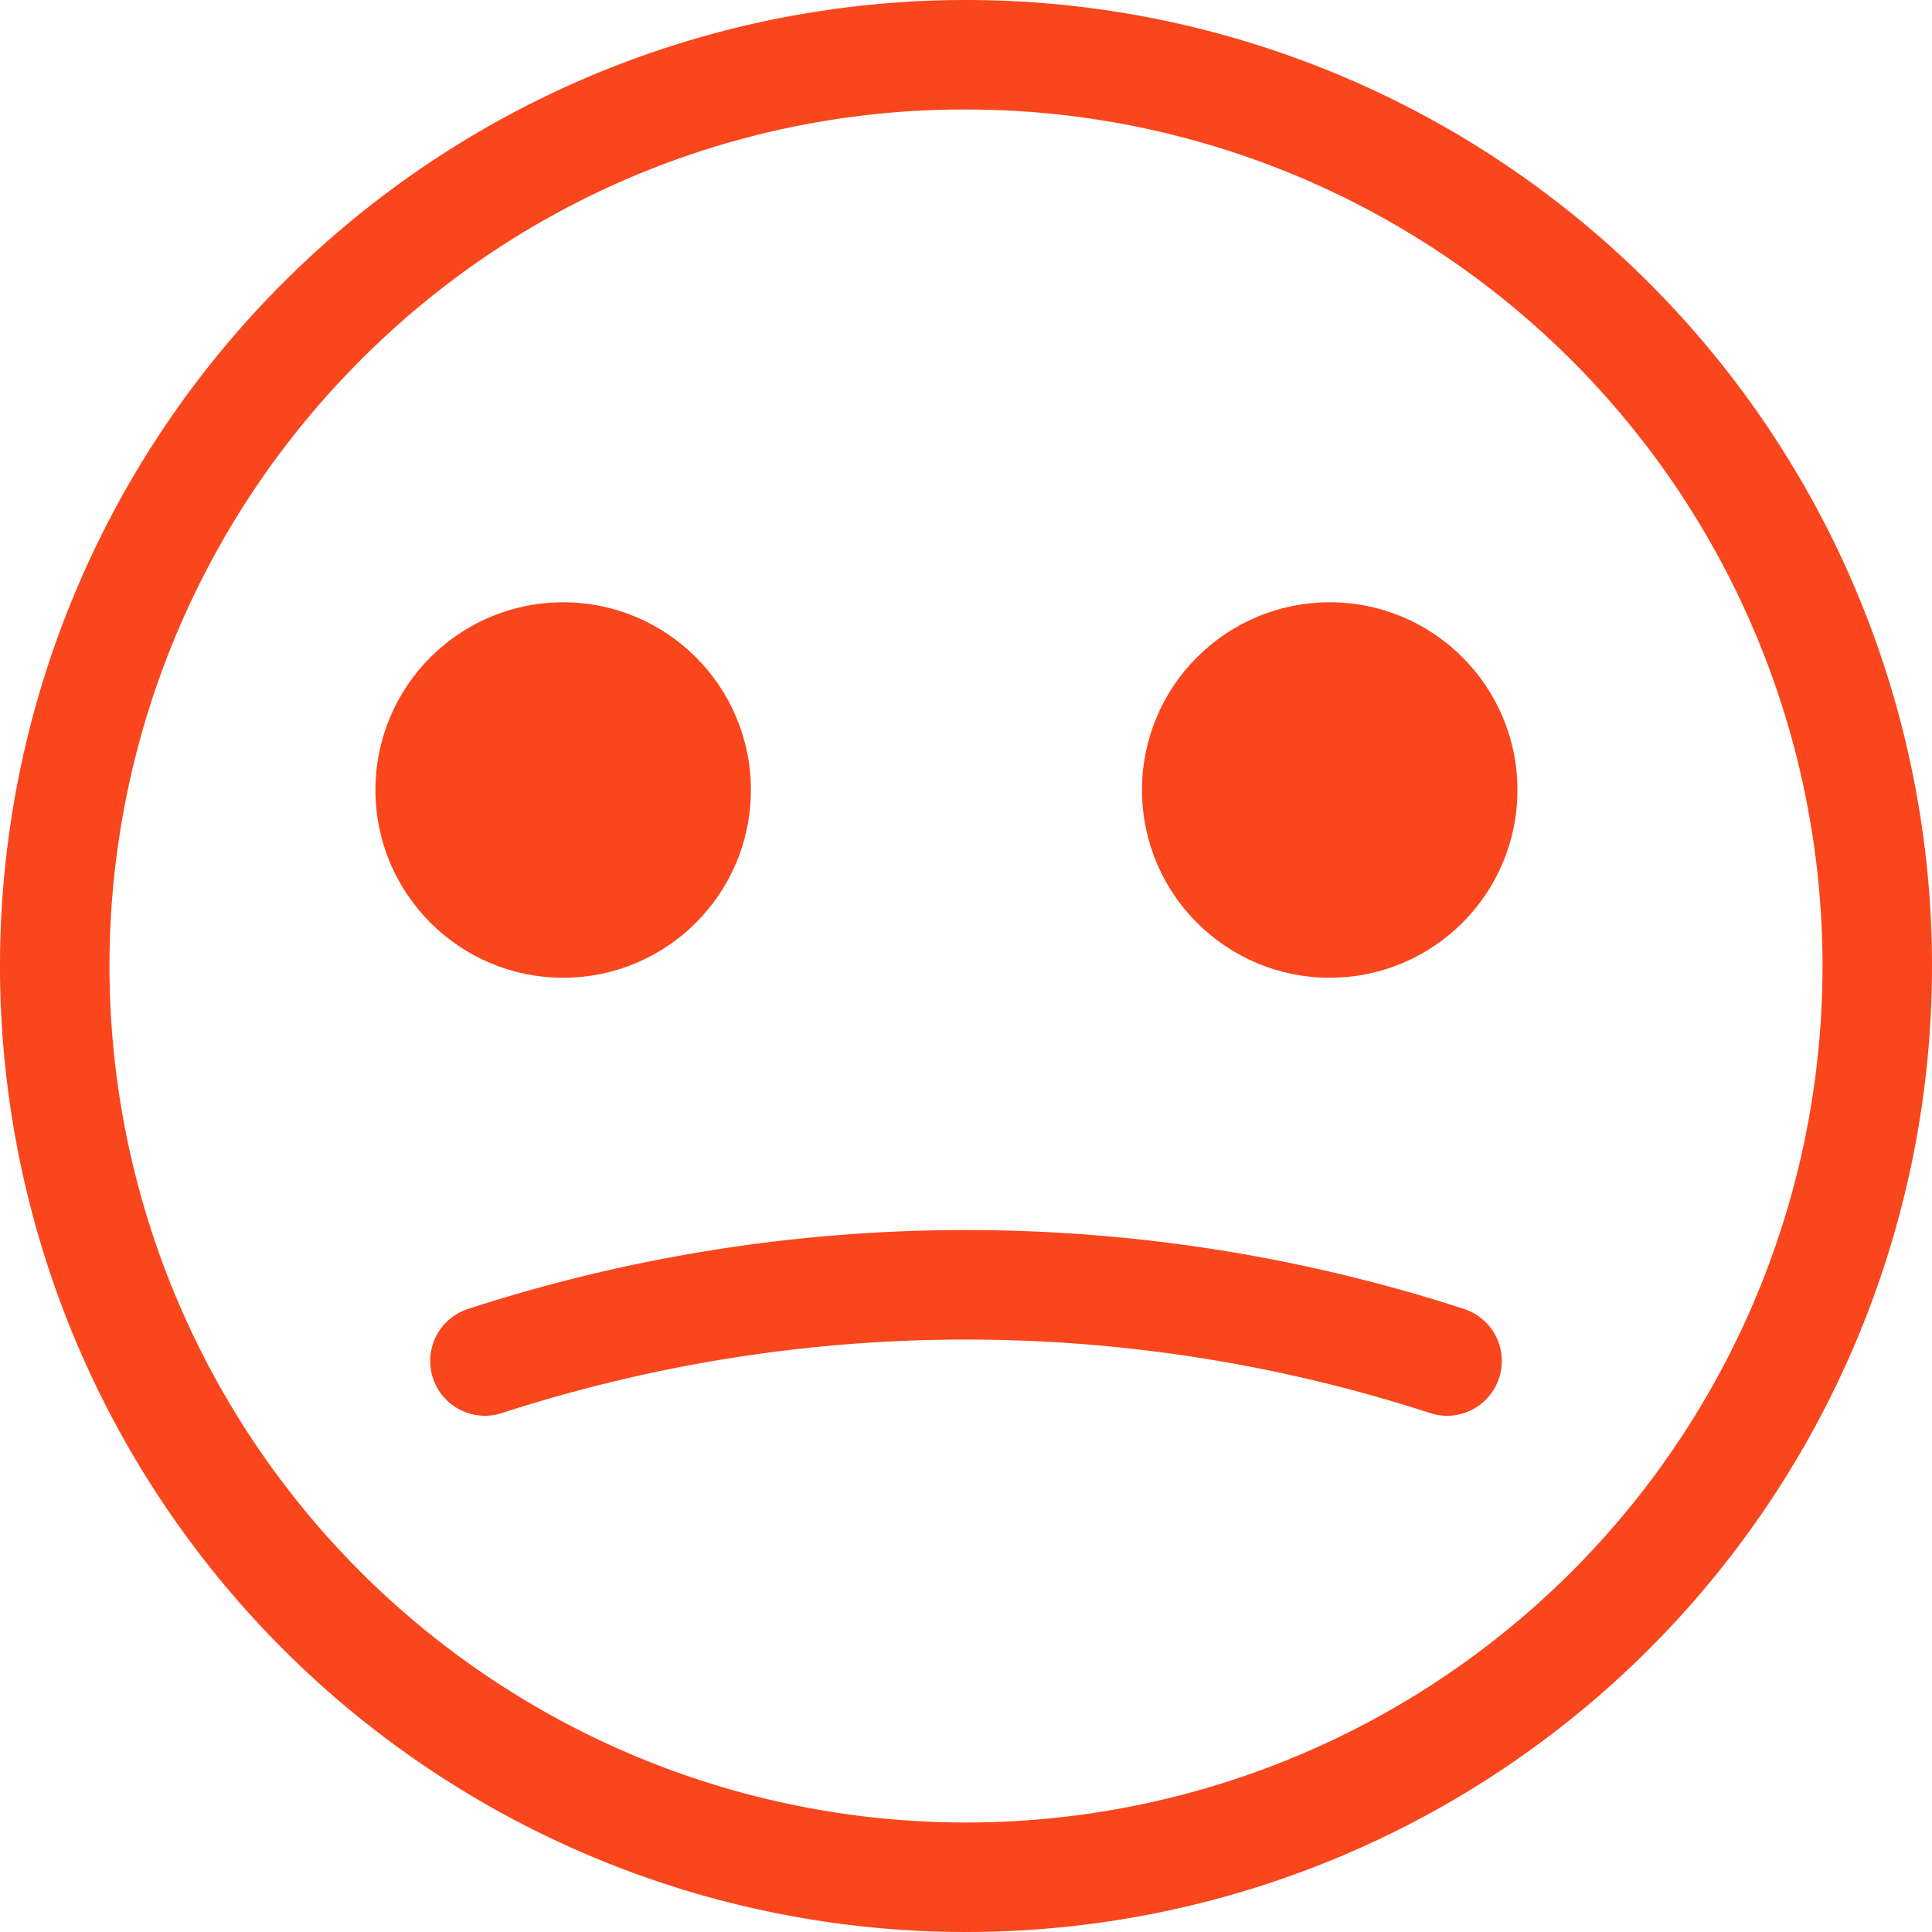 <svg id="Layer_1" data-name="Layer 1" xmlns="http://www.w3.org/2000/svg" xmlns:xlink="http://www.w3.org/1999/xlink" viewBox="0 0 247 247"><defs><style>.cls-1,.cls-4{fill:none;}.cls-2{fill:#f9461c;}.cls-3{fill:url(#New_Pattern_Swatch_1);}.cls-4{stroke-linecap:round;stroke-miterlimit:10;stroke-width:14px;stroke:url(#New_Pattern_Swatch_1);}</style><pattern id="New_Pattern_Swatch_1" data-name="New Pattern Swatch 1" width="164" height="164" patternTransform="translate(1.5 66)" patternUnits="userSpaceOnUse" viewBox="0 0 164 164"><rect class="cls-1" width="164" height="164"/><rect class="cls-2" width="164" height="164"/></pattern></defs><title>2-active</title><path class="cls-3" d="M123.5,14a109.5,109.5,0,0,1,77.43,186.93A109.5,109.5,0,0,1,46.07,46.07,108.79,108.79,0,0,1,123.5,14m0-14A123.5,123.5,0,1,0,247,123.5,123.5,123.5,0,0,0,123.5,0Z"/><circle class="cls-3" cx="72" cy="101" r="24"/><circle class="cls-3" cx="170" cy="101" r="24"/><path class="cls-4" d="M62,174a199,199,0,0,1,123,0"/></svg>